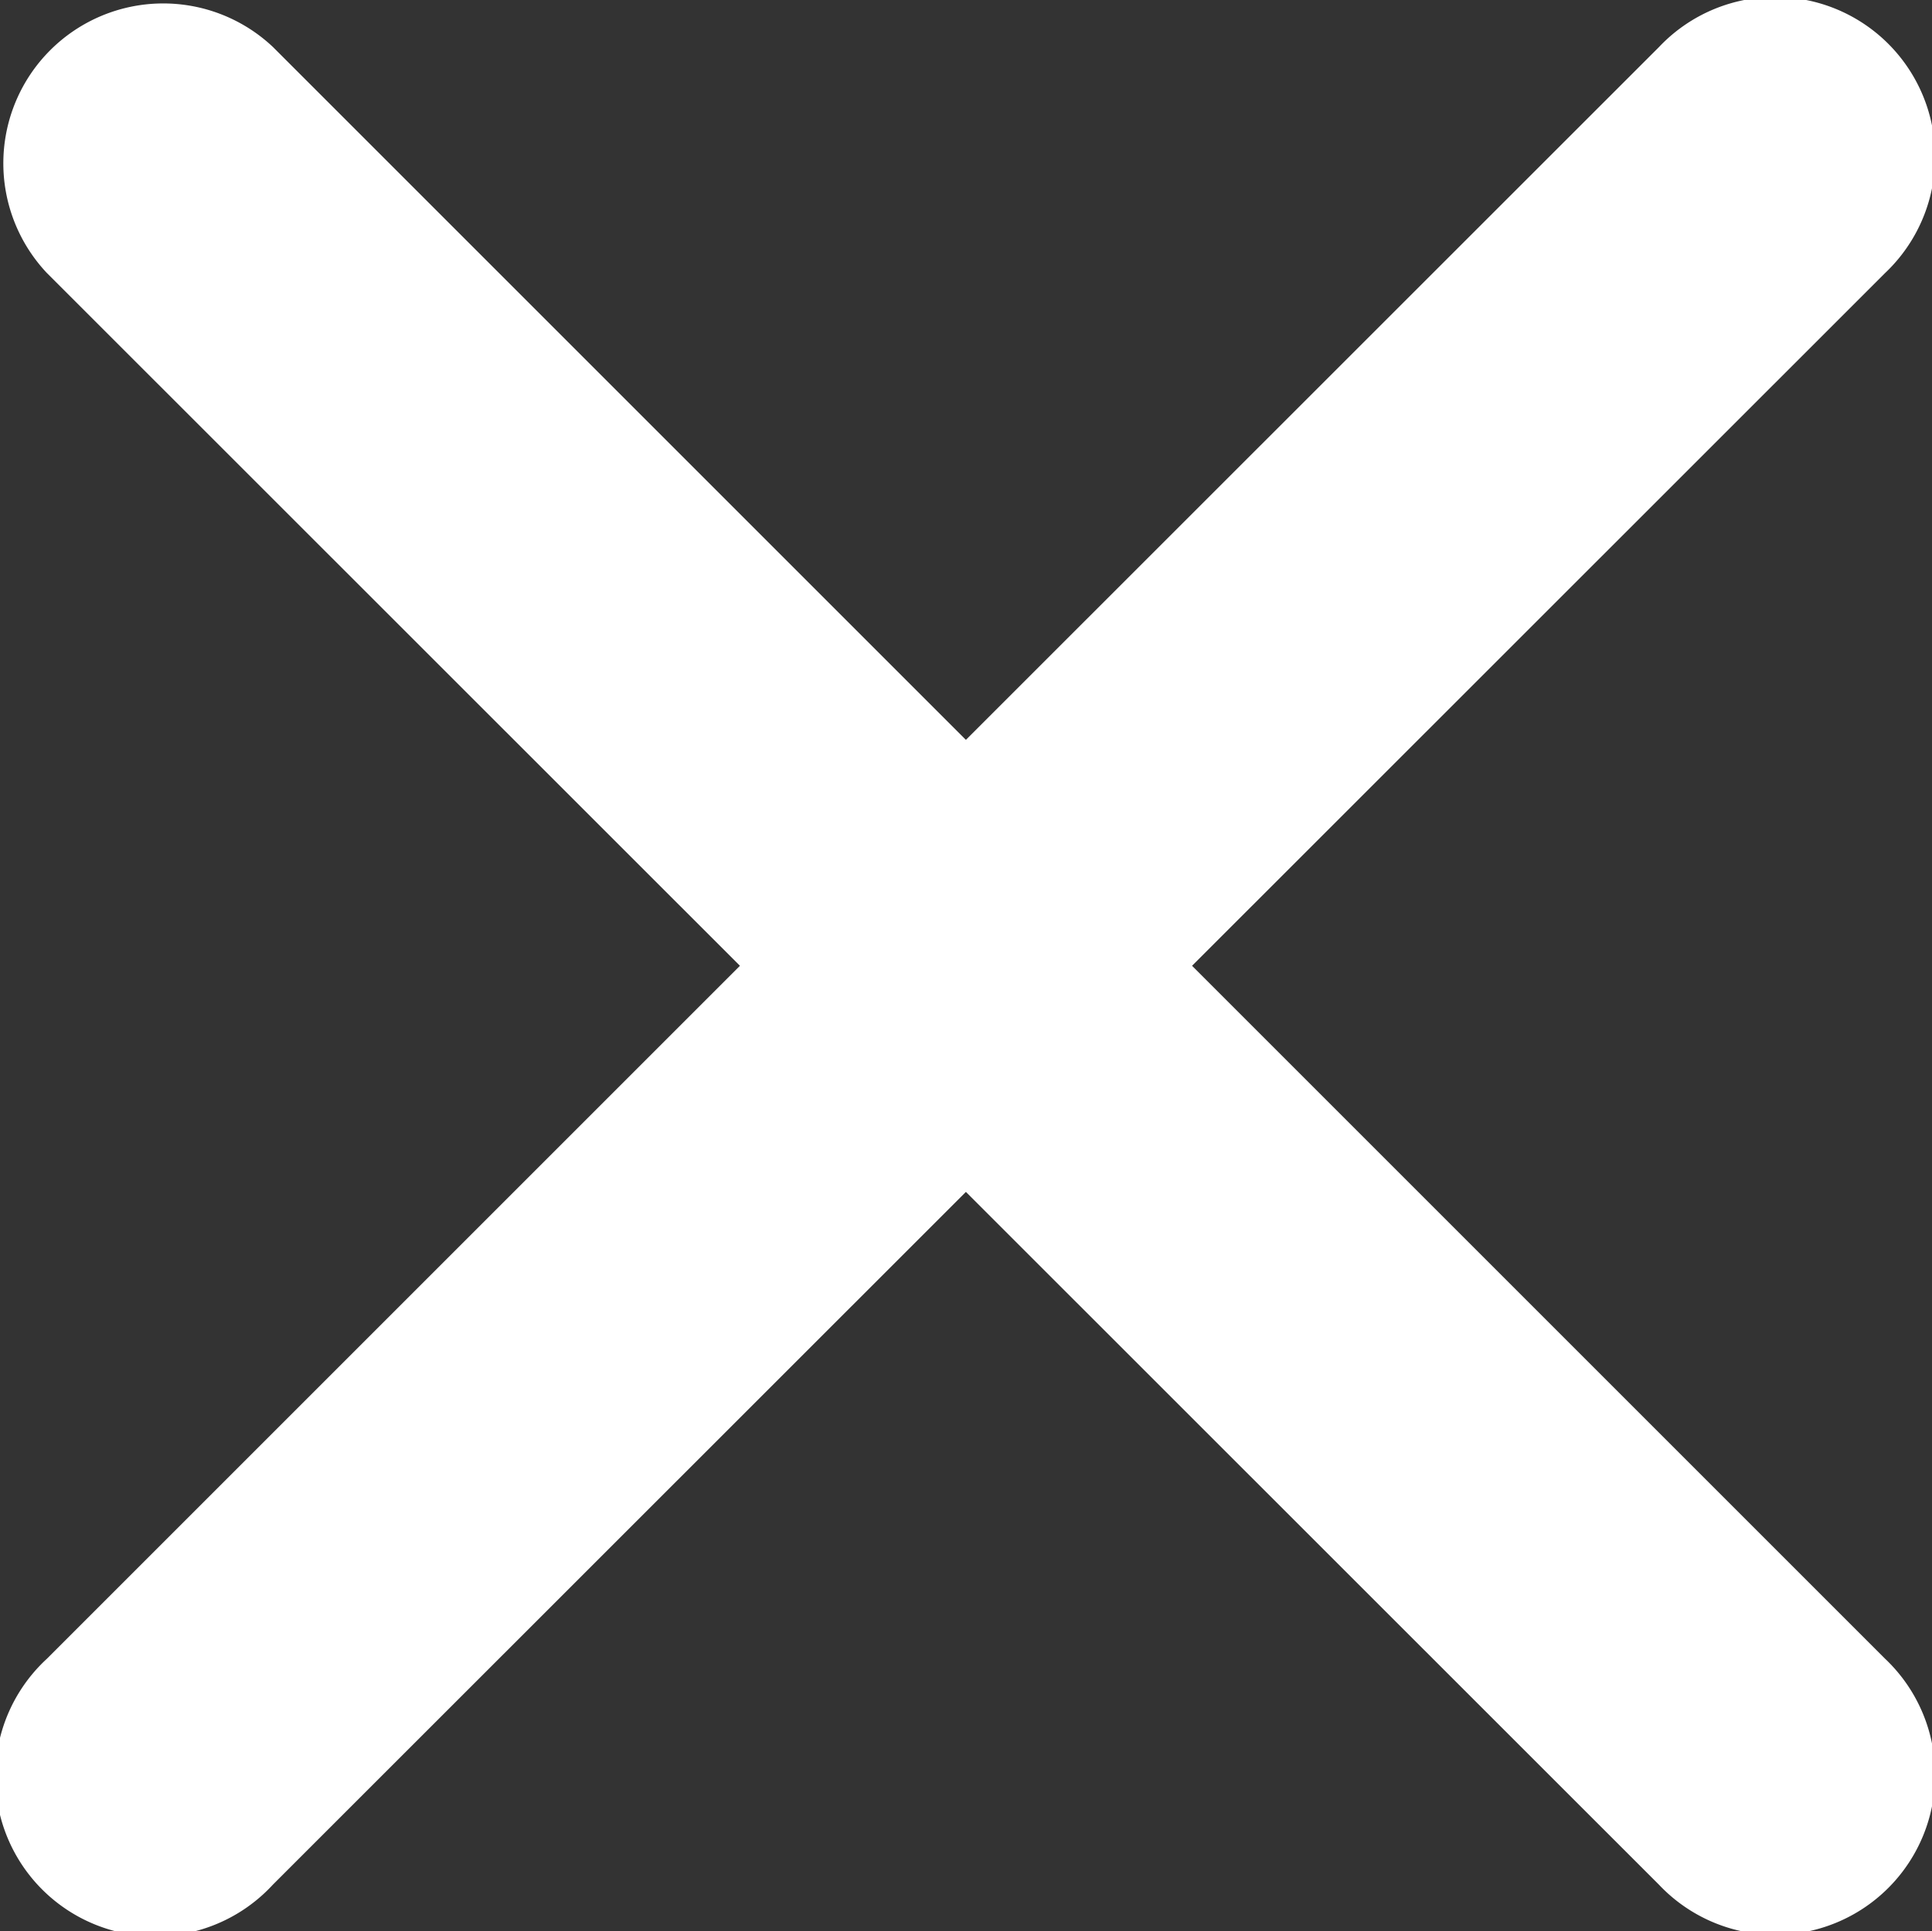<svg xmlns="http://www.w3.org/2000/svg" width="9.303" height="9.301" viewBox="0 0 9.303 9.301"><rect x="0" y="0" width="9.303" height="9.301" fill="#333333" stroke="none"/><defs><style>.a{fill:#fff;}</style></defs><g transform="translate(-355.149 -376.899)"><g transform="translate(355.15 376.9)"><path class="a" d="M5.74,4.65,9.077,1.314A.77.77,0,1,0,7.988.226L4.651,3.562,1.315.226A.77.77,0,0,0,.226,1.314L3.563,4.65.226,7.987A.77.77,0,1,0,1.314,9.075L4.651,5.739,7.988,9.075A.77.77,0,1,0,9.077,7.987Z" transform="translate(-0.001 0)"/></g></g></svg>